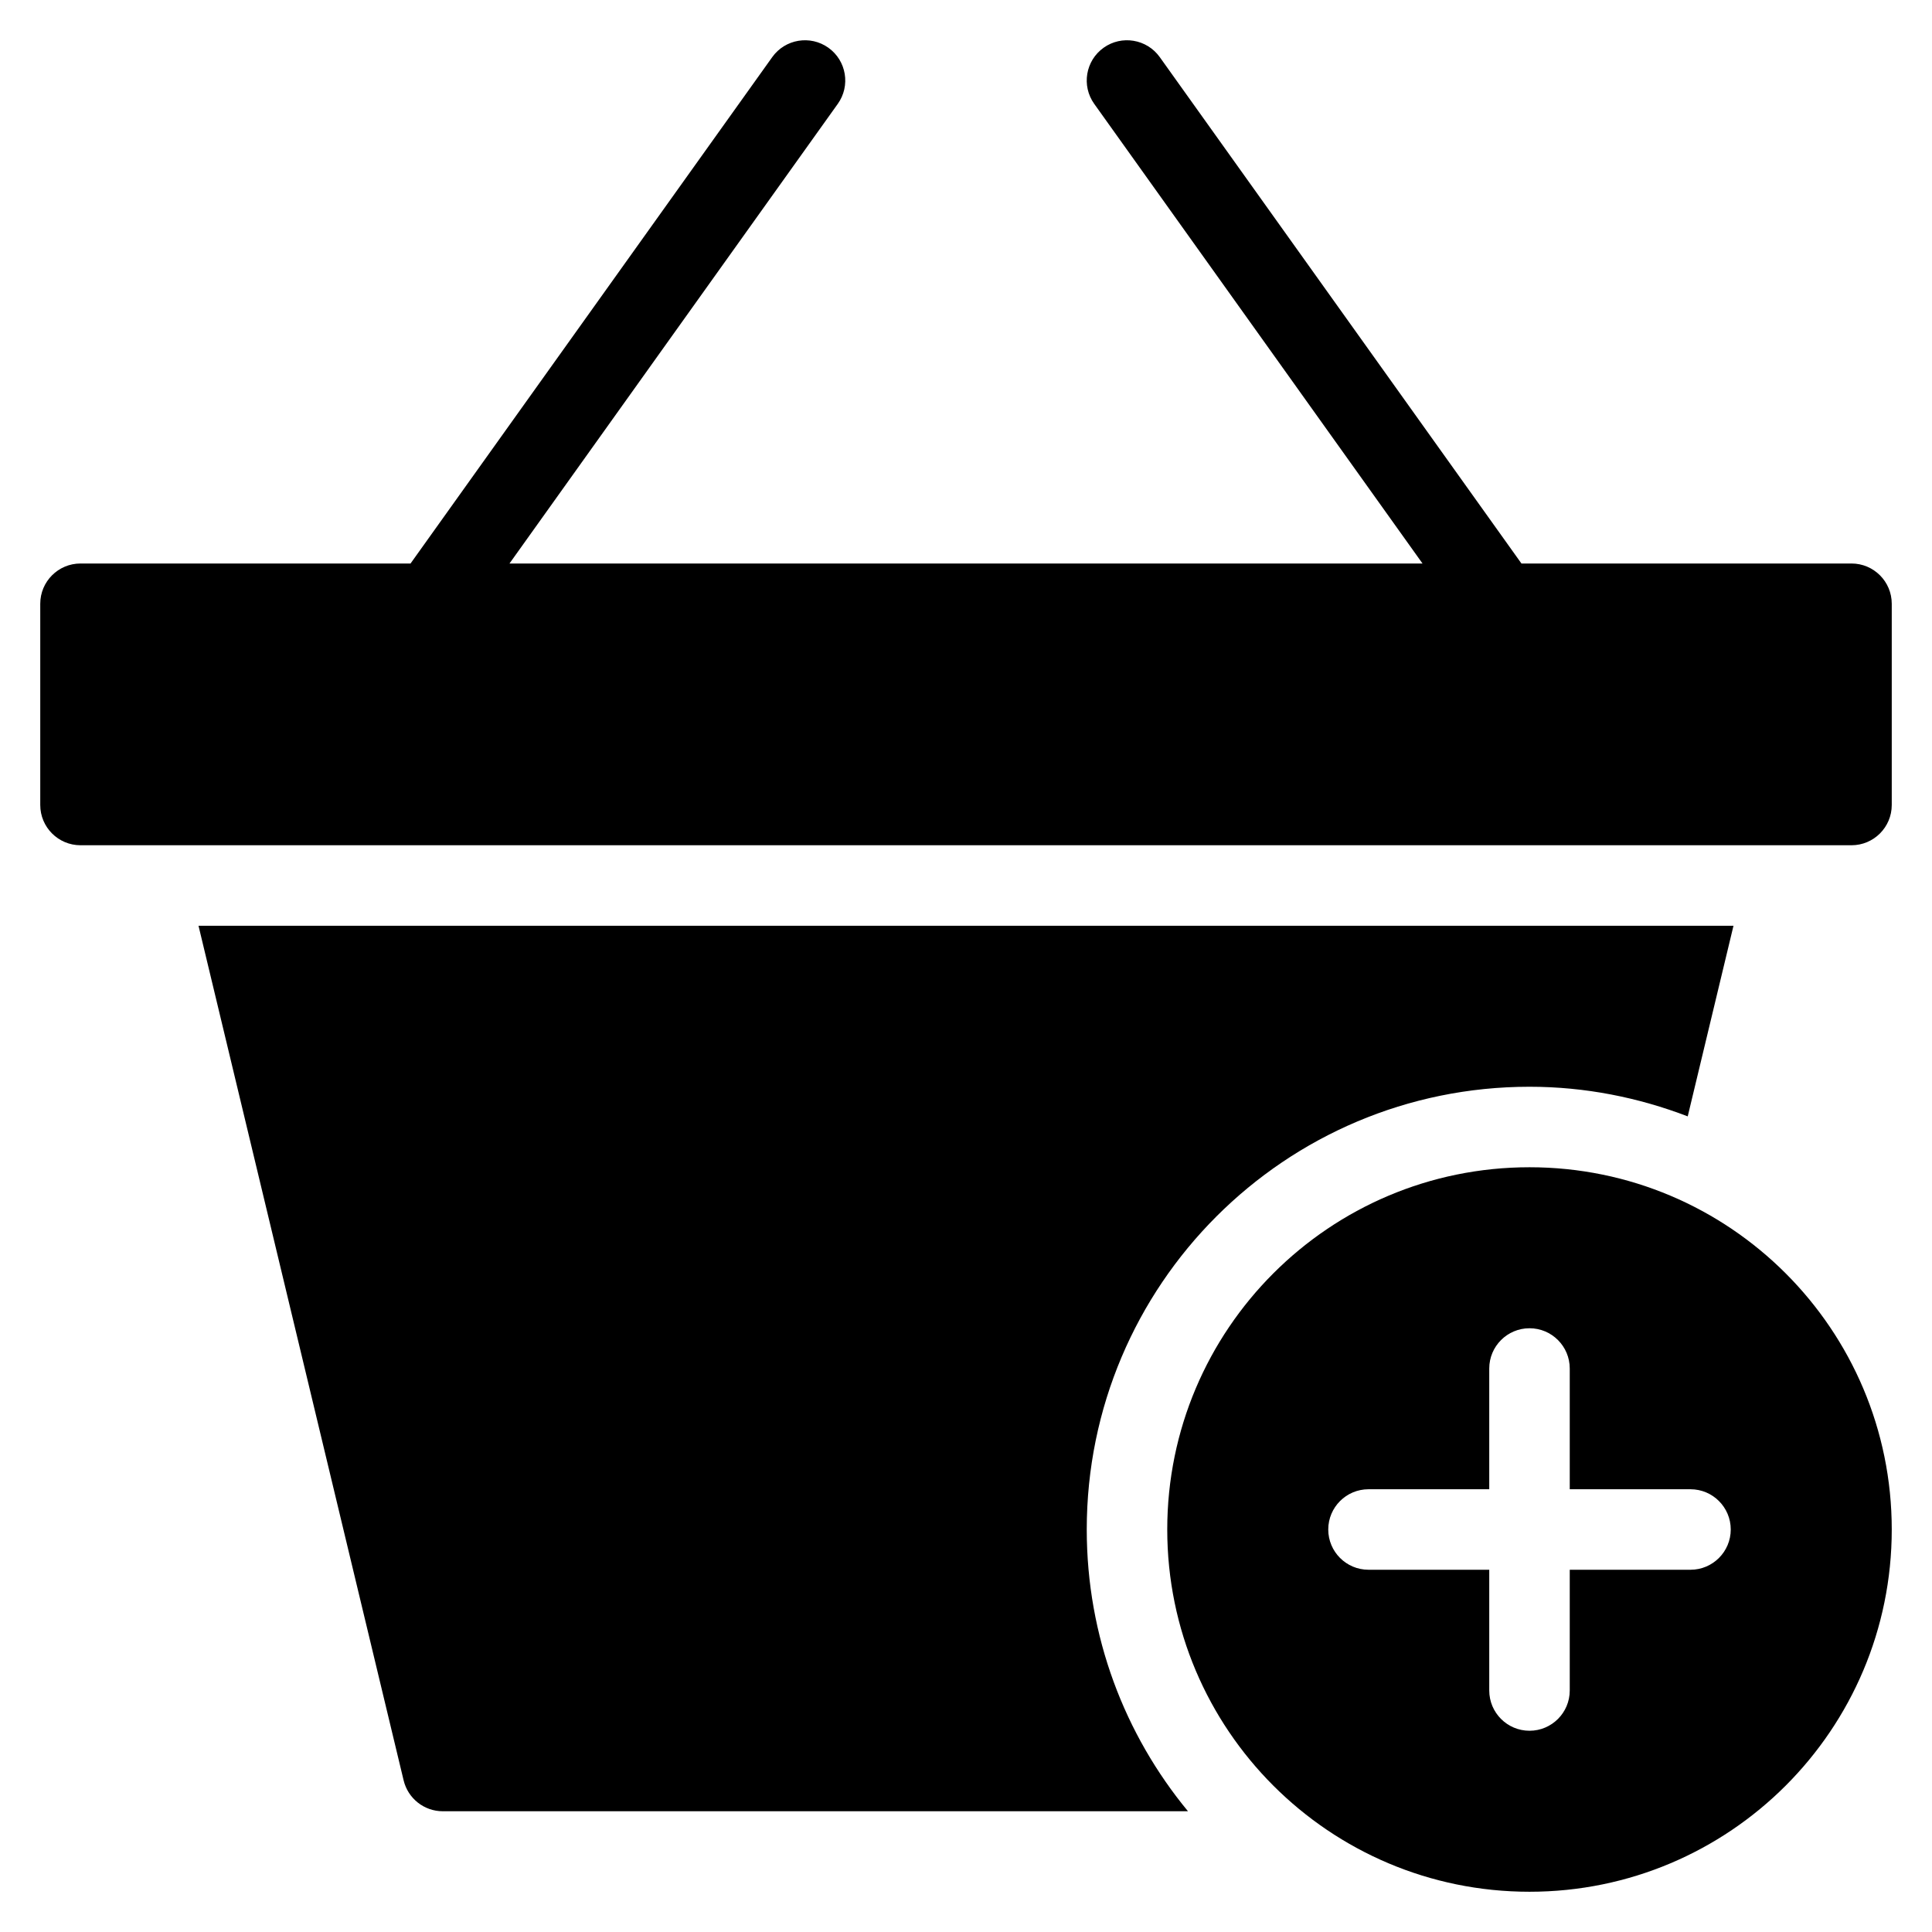 <?xml version="1.0" encoding="utf-8"?>
<!-- Generator: Adobe Illustrator 20.0.0, SVG Export Plug-In . SVG Version: 6.00 Build 0)  -->
<!DOCTYPE svg PUBLIC "-//W3C//DTD SVG 1.1//EN" "http://www.w3.org/Graphics/SVG/1.1/DTD/svg11.dtd">
<svg version="1.1" id="Layer_1" xmlns="http://www.w3.org/2000/svg" xmlns:xlink="http://www.w3.org/1999/xlink" x="0px" y="0px"
	 width="48px" height="48px" viewBox="0 0 48 48" enable-background="new 0 0 48 48" xml:space="preserve">
<path d="M46,14h-8.2L28.814,1.419c-0.322-0.45-0.947-0.553-1.395-0.233c-0.45,0.321-0.554,0.946-0.233,1.395L35.342,14H12.658
	l8.156-11.419c0.321-0.449,0.217-1.074-0.233-1.395c-0.449-0.32-1.074-0.217-1.395,0.233L10.2,14H2c-0.552,0-1,0.448-1,1v5
	c0,0.552,0.448,1,1,1h44c0.552,0,1-0.448,1-1v-5C47,14.448,46.552,14,46,14z"/>
<path d="M38,29c-4.971,0-9,4.029-9,9s4.029,9,9,9s9-4.029,9-9S42.971,29,38,29z M42,39h-3v3c0,0.552-0.448,1-1,1s-1-0.448-1-1v-3h-3
	c-0.552,0-1-0.448-1-1s0.448-1,1-1h3v-3c0-0.552,0.448-1,1-1s1,0.448,1,1v3h3c0.552,0,1,0.448,1,1S42.552,39,42,39z"/>
<path d="M38,27c1.387,0,2.709,0.268,3.931,0.736L43.068,23H4.932l5.096,21.233C10.136,44.683,10.538,45,11,45h18.515
	C27.944,43.098,27,40.659,27,38C27,31.925,31.925,27,38,27z"/>
</svg>
